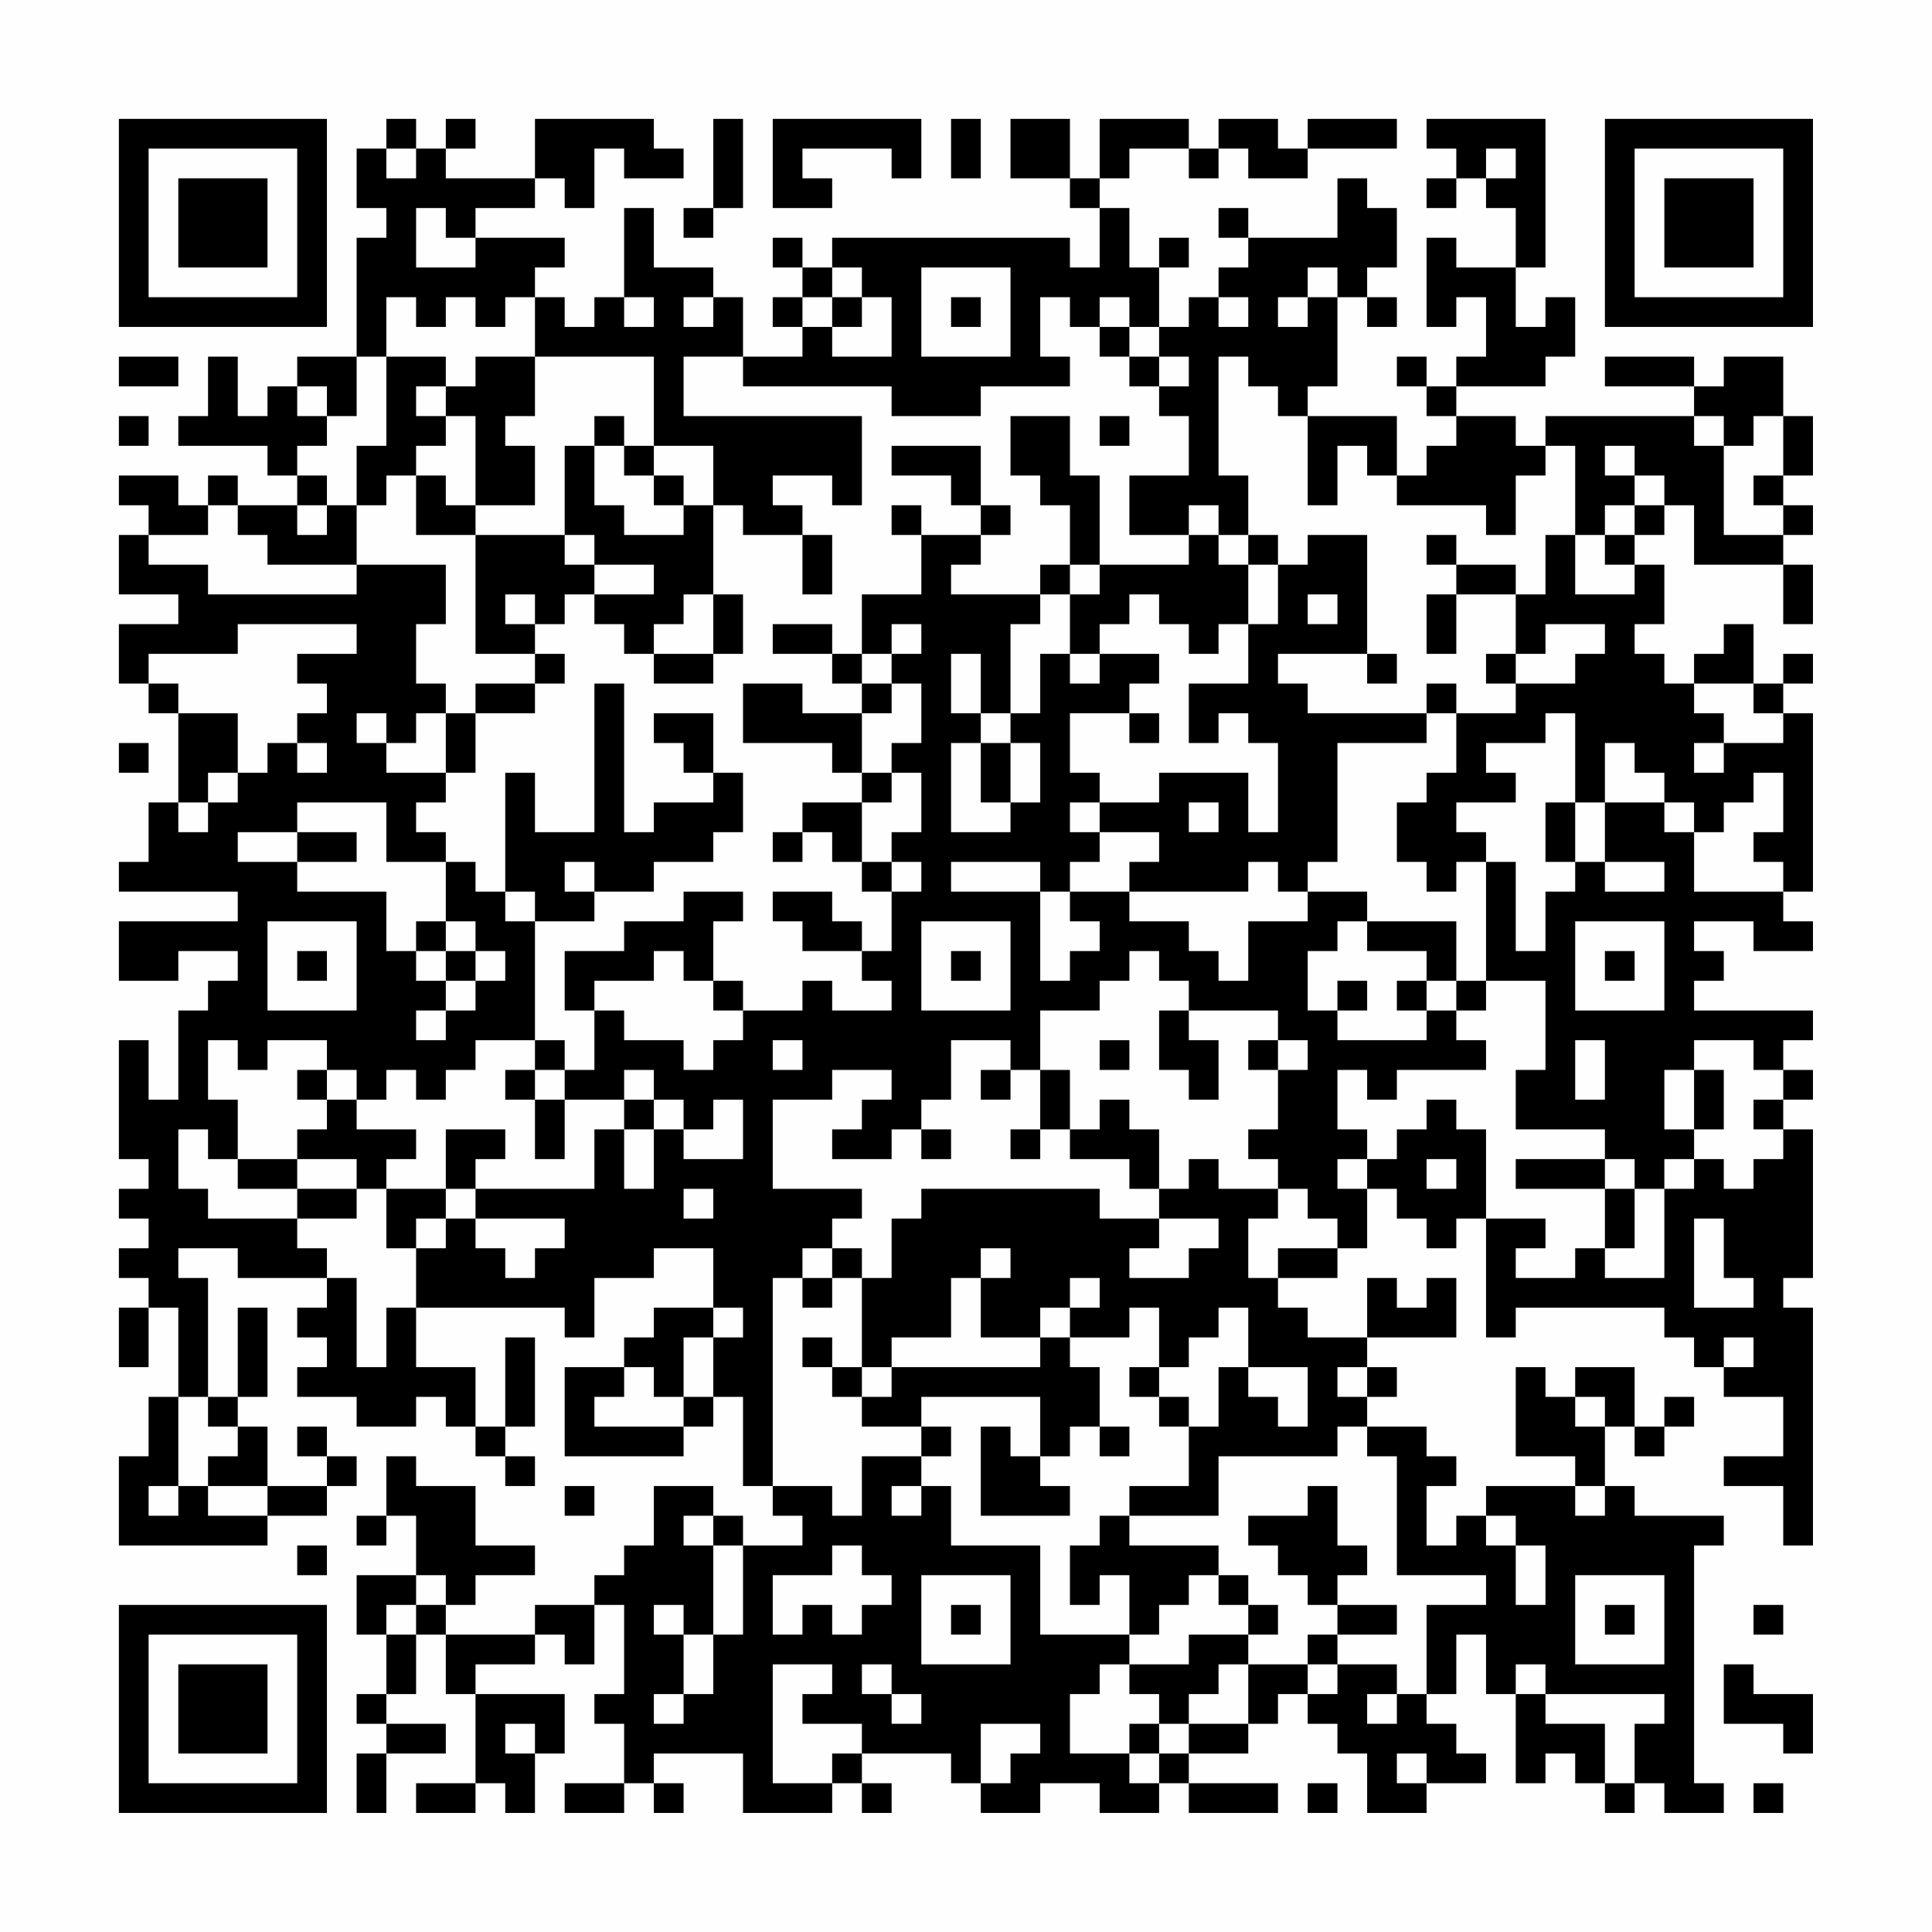 <?xml version="1.0" encoding="UTF-8"?>
<svg xmlns="http://www.w3.org/2000/svg" version="1.1" width="300" height="300" viewBox="0 0 300 300"><rect x="0" y="0" width="300" height="300" fill="#fefefe"/><g transform="scale(4.615)"><g transform="translate(4,4)"><path fill-rule="evenodd" d="M9 0L9 1L8 1L8 3L9 3L9 4L8 4L8 8L6 8L6 9L5 9L5 10L4 10L4 8L3 8L3 10L2 10L2 11L5 11L5 12L6 12L6 13L4 13L4 12L3 12L3 13L2 13L2 12L0 12L0 13L1 13L1 14L0 14L0 16L2 16L2 17L0 17L0 19L1 19L1 20L2 20L2 23L1 23L1 25L0 25L0 26L4 26L4 27L0 27L0 29L2 29L2 28L4 28L4 29L3 29L3 30L2 30L2 33L1 33L1 31L0 31L0 35L1 35L1 36L0 36L0 37L1 37L1 38L0 38L0 39L1 39L1 40L0 40L0 42L1 42L1 40L2 40L2 43L1 43L1 45L0 45L0 48L5 48L5 47L7 47L7 46L8 46L8 45L7 45L7 44L6 44L6 45L7 45L7 46L5 46L5 44L4 44L4 43L5 43L5 40L4 40L4 43L3 43L3 39L2 39L2 38L4 38L4 39L7 39L7 40L6 40L6 41L7 41L7 42L6 42L6 43L8 43L8 44L10 44L10 43L11 43L11 44L12 44L12 45L13 45L13 46L14 46L14 45L13 45L13 44L14 44L14 41L13 41L13 44L12 44L12 42L10 42L10 40L15 40L15 41L16 41L16 39L18 39L18 38L20 38L20 40L18 40L18 41L17 41L17 42L15 42L15 45L19 45L19 44L20 44L20 43L21 43L21 46L22 46L22 47L23 47L23 48L21 48L21 47L20 47L20 46L18 46L18 48L17 48L17 49L16 49L16 50L14 50L14 51L11 51L11 50L12 50L12 49L14 49L14 48L12 48L12 46L10 46L10 45L9 45L9 47L8 47L8 48L9 48L9 47L10 47L10 49L8 49L8 51L9 51L9 53L8 53L8 54L9 54L9 55L8 55L8 57L9 57L9 55L11 55L11 54L9 54L9 53L10 53L10 51L11 51L11 53L12 53L12 56L10 56L10 57L12 57L12 56L13 56L13 57L14 57L14 55L15 55L15 53L12 53L12 52L14 52L14 51L15 51L15 52L16 52L16 50L17 50L17 53L16 53L16 54L17 54L17 56L15 56L15 57L17 57L17 56L18 56L18 57L19 57L19 56L18 56L18 55L21 55L21 57L24 57L24 56L25 56L25 57L26 57L26 56L25 56L25 55L28 55L28 56L29 56L29 57L31 57L31 56L33 56L33 57L35 57L35 56L36 56L36 57L39 57L39 56L36 56L36 55L38 55L38 54L39 54L39 53L40 53L40 54L41 54L41 55L42 55L42 57L44 57L44 56L46 56L46 55L45 55L45 54L44 54L44 53L45 53L45 51L46 51L46 53L47 53L47 56L48 56L48 55L49 55L49 56L50 56L50 57L51 57L51 56L52 56L52 57L54 57L54 56L53 56L53 48L54 48L54 47L51 47L51 46L50 46L50 44L51 44L51 45L52 45L52 44L53 44L53 43L52 43L52 44L51 44L51 42L49 42L49 43L48 43L48 42L47 42L47 45L49 45L49 46L46 46L46 47L45 47L45 48L44 48L44 46L45 46L45 45L44 45L44 44L42 44L42 43L43 43L43 42L42 42L42 41L45 41L45 39L44 39L44 40L43 40L43 39L42 39L42 41L40 41L40 40L39 40L39 39L41 39L41 38L42 38L42 36L43 36L43 37L44 37L44 38L45 38L45 37L46 37L46 41L47 41L47 40L52 40L52 41L53 41L53 42L54 42L54 43L56 43L56 45L54 45L54 46L56 46L56 48L57 48L57 40L56 40L56 39L57 39L57 34L56 34L56 33L57 33L57 32L56 32L56 31L57 31L57 30L53 30L53 29L54 29L54 28L53 28L53 27L55 27L55 28L57 28L57 27L56 27L56 26L57 26L57 20L56 20L56 19L57 19L57 18L56 18L56 19L55 19L55 17L54 17L54 18L53 18L53 19L52 19L52 18L51 18L51 17L52 17L52 15L51 15L51 14L52 14L52 13L53 13L53 15L56 15L56 17L57 17L57 15L56 15L56 14L57 14L57 13L56 13L56 12L57 12L57 10L56 10L56 8L54 8L54 9L53 9L53 8L50 8L50 9L53 9L53 10L48 10L48 11L47 11L47 10L45 10L45 9L48 9L48 8L49 8L49 6L48 6L48 7L47 7L47 5L48 5L48 0L44 0L44 1L45 1L45 2L44 2L44 3L45 3L45 2L46 2L46 3L47 3L47 5L45 5L45 4L44 4L44 7L45 7L45 6L46 6L46 8L45 8L45 9L44 9L44 8L43 8L43 9L44 9L44 10L45 10L45 11L44 11L44 12L43 12L43 10L40 10L40 9L41 9L41 6L42 6L42 7L43 7L43 6L42 6L42 5L43 5L43 3L42 3L42 2L41 2L41 4L38 4L38 3L37 3L37 4L38 4L38 5L37 5L37 6L36 6L36 7L35 7L35 5L36 5L36 4L35 4L35 5L34 5L34 3L33 3L33 2L34 2L34 1L36 1L36 2L37 2L37 1L38 1L38 2L40 2L40 1L43 1L43 0L40 0L40 1L39 1L39 0L37 0L37 1L36 1L36 0L33 0L33 2L32 2L32 0L30 0L30 2L32 2L32 3L33 3L33 5L32 5L32 4L24 4L24 5L23 5L23 4L22 4L22 5L23 5L23 6L22 6L22 7L23 7L23 8L21 8L21 6L20 6L20 5L18 5L18 3L17 3L17 6L16 6L16 7L15 7L15 6L14 6L14 5L15 5L15 4L12 4L12 3L14 3L14 2L15 2L15 3L16 3L16 1L17 1L17 2L19 2L19 1L18 1L18 0L14 0L14 2L11 2L11 1L12 1L12 0L11 0L11 1L10 1L10 0ZM20 0L20 3L19 3L19 4L20 4L20 3L21 3L21 0ZM22 0L22 3L24 3L24 2L23 2L23 1L26 1L26 2L27 2L27 0ZM28 0L28 2L29 2L29 0ZM9 1L9 2L10 2L10 1ZM46 1L46 2L47 2L47 1ZM10 3L10 5L12 5L12 4L11 4L11 3ZM24 5L24 6L23 6L23 7L24 7L24 8L26 8L26 6L25 6L25 5ZM27 5L27 8L30 8L30 5ZM40 5L40 6L39 6L39 7L40 7L40 6L41 6L41 5ZM9 6L9 8L8 8L8 10L7 10L7 9L6 9L6 10L7 10L7 11L6 11L6 12L7 12L7 13L6 13L6 14L7 14L7 13L8 13L8 15L5 15L5 14L4 14L4 13L3 13L3 14L1 14L1 15L3 15L3 16L8 16L8 15L11 15L11 17L10 17L10 19L11 19L11 20L10 20L10 21L9 21L9 20L8 20L8 21L9 21L9 22L11 22L11 23L10 23L10 24L11 24L11 25L9 25L9 23L6 23L6 24L4 24L4 25L6 25L6 26L9 26L9 28L10 28L10 29L11 29L11 30L10 30L10 31L11 31L11 30L12 30L12 29L13 29L13 28L12 28L12 27L11 27L11 25L12 25L12 26L13 26L13 27L14 27L14 31L12 31L12 32L11 32L11 33L10 33L10 32L9 32L9 33L8 33L8 32L7 32L7 31L5 31L5 32L4 32L4 31L3 31L3 33L4 33L4 35L3 35L3 34L2 34L2 36L3 36L3 37L6 37L6 38L7 38L7 39L8 39L8 42L9 42L9 40L10 40L10 38L11 38L11 37L12 37L12 38L13 38L13 39L14 39L14 38L15 38L15 37L12 37L12 36L16 36L16 34L17 34L17 36L18 36L18 34L19 34L19 35L21 35L21 33L20 33L20 34L19 34L19 33L18 33L18 32L17 32L17 33L15 33L15 32L16 32L16 30L17 30L17 31L19 31L19 32L20 32L20 31L21 31L21 30L23 30L23 29L24 29L24 30L26 30L26 29L25 29L25 28L26 28L26 26L27 26L27 25L26 25L26 24L27 24L27 22L26 22L26 21L27 21L27 19L26 19L26 18L27 18L27 17L26 17L26 18L25 18L25 16L27 16L27 14L29 14L29 15L28 15L28 16L31 16L31 17L30 17L30 20L29 20L29 18L28 18L28 20L29 20L29 21L28 21L28 24L30 24L30 23L31 23L31 21L30 21L30 20L31 20L31 18L32 18L32 19L33 19L33 18L35 18L35 19L34 19L34 20L32 20L32 22L33 22L33 23L32 23L32 24L33 24L33 25L32 25L32 26L31 26L31 25L28 25L28 26L31 26L31 29L32 29L32 28L33 28L33 27L32 27L32 26L34 26L34 27L36 27L36 28L37 28L37 29L38 29L38 27L40 27L40 26L42 26L42 27L41 27L41 28L40 28L40 30L41 30L41 31L44 31L44 30L45 30L45 31L46 31L46 32L43 32L43 33L42 33L42 32L41 32L41 34L42 34L42 35L41 35L41 36L42 36L42 35L43 35L43 34L44 34L44 33L45 33L45 34L46 34L46 37L48 37L48 38L47 38L47 39L49 39L49 38L50 38L50 39L52 39L52 36L53 36L53 35L54 35L54 36L55 36L55 35L56 35L56 34L55 34L55 33L56 33L56 32L55 32L55 31L53 31L53 32L52 32L52 34L53 34L53 35L52 35L52 36L51 36L51 35L50 35L50 34L47 34L47 32L48 32L48 29L46 29L46 25L47 25L47 28L48 28L48 26L49 26L49 25L50 25L50 26L52 26L52 25L50 25L50 23L52 23L52 24L53 24L53 26L56 26L56 25L55 25L55 24L56 24L56 22L55 22L55 23L54 23L54 24L53 24L53 23L52 23L52 22L51 22L51 21L50 21L50 23L49 23L49 20L48 20L48 21L46 21L46 22L47 22L47 23L45 23L45 24L46 24L46 25L45 25L45 26L44 26L44 25L43 25L43 23L44 23L44 22L45 22L45 20L47 20L47 19L49 19L49 18L50 18L50 17L48 17L48 18L47 18L47 16L48 16L48 14L49 14L49 16L51 16L51 15L50 15L50 14L51 14L51 13L52 13L52 12L51 12L51 11L50 11L50 12L51 12L51 13L50 13L50 14L49 14L49 11L48 11L48 12L47 12L47 14L46 14L46 13L43 13L43 12L42 12L42 11L41 11L41 13L40 13L40 10L39 10L39 9L38 9L38 8L37 8L37 12L38 12L38 14L37 14L37 13L36 13L36 14L34 14L34 12L36 12L36 10L35 10L35 9L36 9L36 8L35 8L35 7L34 7L34 6L33 6L33 7L32 7L32 6L31 6L31 8L32 8L32 9L29 9L29 10L26 10L26 9L21 9L21 8L19 8L19 10L25 10L25 13L24 13L24 12L22 12L22 13L23 13L23 14L21 14L21 13L20 13L20 11L18 11L18 8L14 8L14 6L13 6L13 7L12 7L12 6L11 6L11 7L10 7L10 6ZM17 6L17 7L18 7L18 6ZM19 6L19 7L20 7L20 6ZM24 6L24 7L25 7L25 6ZM28 6L28 7L29 7L29 6ZM37 6L37 7L38 7L38 6ZM33 7L33 8L34 8L34 9L35 9L35 8L34 8L34 7ZM0 8L0 9L2 9L2 8ZM9 8L9 11L8 11L8 13L9 13L9 12L10 12L10 14L12 14L12 18L14 18L14 19L12 19L12 20L11 20L11 22L12 22L12 20L14 20L14 19L15 19L15 18L14 18L14 17L15 17L15 16L16 16L16 17L17 17L17 18L18 18L18 19L20 19L20 18L21 18L21 16L20 16L20 13L19 13L19 12L18 12L18 11L17 11L17 10L16 10L16 11L15 11L15 14L12 14L12 13L14 13L14 11L13 11L13 10L14 10L14 8L12 8L12 9L11 9L11 8ZM10 9L10 10L11 10L11 11L10 11L10 12L11 12L11 13L12 13L12 10L11 10L11 9ZM0 10L0 11L1 11L1 10ZM30 10L30 12L31 12L31 13L32 13L32 15L31 15L31 16L32 16L32 18L33 18L33 17L34 17L34 16L35 16L35 17L36 17L36 18L37 18L37 17L38 17L38 19L36 19L36 21L37 21L37 20L38 20L38 21L39 21L39 24L38 24L38 22L35 22L35 23L33 23L33 24L35 24L35 25L34 25L34 26L38 26L38 25L39 25L39 26L40 26L40 25L41 25L41 21L44 21L44 20L45 20L45 19L44 19L44 20L40 20L40 19L39 19L39 18L42 18L42 19L43 19L43 18L42 18L42 14L40 14L40 15L39 15L39 14L38 14L38 15L37 15L37 14L36 14L36 15L33 15L33 12L32 12L32 10ZM33 10L33 11L34 11L34 10ZM53 10L53 11L54 11L54 14L56 14L56 13L55 13L55 12L56 12L56 10L55 10L55 11L54 11L54 10ZM16 11L16 13L17 13L17 14L19 14L19 13L18 13L18 12L17 12L17 11ZM26 11L26 12L28 12L28 13L29 13L29 14L30 14L30 13L29 13L29 11ZM26 13L26 14L27 14L27 13ZM15 14L15 15L16 15L16 16L18 16L18 15L16 15L16 14ZM23 14L23 16L24 16L24 14ZM44 14L44 15L45 15L45 16L44 16L44 18L45 18L45 16L47 16L47 15L45 15L45 14ZM32 15L32 16L33 16L33 15ZM38 15L38 17L39 17L39 15ZM13 16L13 17L14 17L14 16ZM19 16L19 17L18 17L18 18L20 18L20 16ZM40 16L40 17L41 17L41 16ZM4 17L4 18L1 18L1 19L2 19L2 20L4 20L4 22L3 22L3 23L2 23L2 24L3 24L3 23L4 23L4 22L5 22L5 21L6 21L6 22L7 22L7 21L6 21L6 20L7 20L7 19L6 19L6 18L8 18L8 17ZM22 17L22 18L24 18L24 19L25 19L25 20L23 20L23 19L21 19L21 21L24 21L24 22L25 22L25 23L23 23L23 24L22 24L22 25L23 25L23 24L24 24L24 25L25 25L25 26L26 26L26 25L25 25L25 23L26 23L26 22L25 22L25 20L26 20L26 19L25 19L25 18L24 18L24 17ZM46 18L46 19L47 19L47 18ZM16 19L16 24L14 24L14 22L13 22L13 26L14 26L14 27L16 27L16 26L18 26L18 25L20 25L20 24L21 24L21 22L20 22L20 20L18 20L18 21L19 21L19 22L20 22L20 23L18 23L18 24L17 24L17 19ZM53 19L53 20L54 20L54 21L53 21L53 22L54 22L54 21L56 21L56 20L55 20L55 19ZM34 20L34 21L35 21L35 20ZM0 21L0 22L1 22L1 21ZM29 21L29 23L30 23L30 21ZM36 23L36 24L37 24L37 23ZM48 23L48 25L49 25L49 23ZM6 24L6 25L8 25L8 24ZM15 25L15 26L16 26L16 25ZM19 26L19 27L17 27L17 28L15 28L15 30L16 30L16 29L18 29L18 28L19 28L19 29L20 29L20 30L21 30L21 29L20 29L20 27L21 27L21 26ZM22 26L22 27L23 27L23 28L25 28L25 27L24 27L24 26ZM5 27L5 30L8 30L8 27ZM10 27L10 28L11 28L11 29L12 29L12 28L11 28L11 27ZM27 27L27 30L30 30L30 27ZM42 27L42 28L44 28L44 29L43 29L43 30L44 30L44 29L45 29L45 30L46 30L46 29L45 29L45 27ZM49 27L49 30L52 30L52 27ZM6 28L6 29L7 29L7 28ZM28 28L28 29L29 29L29 28ZM34 28L34 29L33 29L33 30L31 30L31 32L30 32L30 31L28 31L28 33L27 33L27 34L26 34L26 35L24 35L24 34L25 34L25 33L26 33L26 32L24 32L24 33L22 33L22 36L25 36L25 37L24 37L24 38L23 38L23 39L22 39L22 46L24 46L24 47L25 47L25 45L27 45L27 46L26 46L26 47L27 47L27 46L28 46L28 48L31 48L31 51L34 51L34 52L33 52L33 53L32 53L32 55L34 55L34 56L35 56L35 55L36 55L36 54L38 54L38 52L40 52L40 53L41 53L41 52L43 52L43 53L42 53L42 54L43 54L43 53L44 53L44 50L46 50L46 49L43 49L43 45L42 45L42 44L41 44L41 45L37 45L37 47L34 47L34 46L36 46L36 44L37 44L37 42L38 42L38 43L39 43L39 44L40 44L40 42L38 42L38 40L37 40L37 41L36 41L36 42L35 42L35 40L34 40L34 41L32 41L32 40L33 40L33 39L32 39L32 40L31 40L31 41L29 41L29 39L30 39L30 38L29 38L29 39L28 39L28 41L26 41L26 42L25 42L25 39L26 39L26 37L27 37L27 36L33 36L33 37L35 37L35 38L34 38L34 39L36 39L36 38L37 38L37 37L35 37L35 36L36 36L36 35L37 35L37 36L39 36L39 37L38 37L38 39L39 39L39 38L41 38L41 37L40 37L40 36L39 36L39 35L38 35L38 34L39 34L39 32L40 32L40 31L39 31L39 30L36 30L36 29L35 29L35 28ZM50 28L50 29L51 29L51 28ZM41 29L41 30L42 30L42 29ZM35 30L35 32L36 32L36 33L37 33L37 31L36 31L36 30ZM14 31L14 32L13 32L13 33L14 33L14 35L15 35L15 33L14 33L14 32L15 32L15 31ZM22 31L22 32L23 32L23 31ZM33 31L33 32L34 32L34 31ZM38 31L38 32L39 32L39 31ZM49 31L49 33L50 33L50 31ZM6 32L6 33L7 33L7 34L6 34L6 35L4 35L4 36L6 36L6 37L8 37L8 36L9 36L9 38L10 38L10 37L11 37L11 36L12 36L12 35L13 35L13 34L11 34L11 36L9 36L9 35L10 35L10 34L8 34L8 33L7 33L7 32ZM29 32L29 33L30 33L30 32ZM31 32L31 34L30 34L30 35L31 35L31 34L32 34L32 35L34 35L34 36L35 36L35 34L34 34L34 33L33 33L33 34L32 34L32 32ZM53 32L53 34L54 34L54 32ZM17 33L17 34L18 34L18 33ZM27 34L27 35L28 35L28 34ZM6 35L6 36L8 36L8 35ZM44 35L44 36L45 36L45 35ZM47 35L47 36L50 36L50 38L51 38L51 36L50 36L50 35ZM19 36L19 37L20 37L20 36ZM53 37L53 40L55 40L55 39L54 39L54 37ZM24 38L24 39L23 39L23 40L24 40L24 39L25 39L25 38ZM20 40L20 41L19 41L19 43L18 43L18 42L17 42L17 43L16 43L16 44L19 44L19 43L20 43L20 41L21 41L21 40ZM23 41L23 42L24 42L24 43L25 43L25 44L27 44L27 45L28 45L28 44L27 44L27 43L31 43L31 45L30 45L30 44L29 44L29 47L32 47L32 46L31 46L31 45L32 45L32 44L33 44L33 45L34 45L34 44L33 44L33 42L32 42L32 41L31 41L31 42L26 42L26 43L25 43L25 42L24 42L24 41ZM54 41L54 42L55 42L55 41ZM34 42L34 43L35 43L35 44L36 44L36 43L35 43L35 42ZM41 42L41 43L42 43L42 42ZM2 43L2 46L1 46L1 47L2 47L2 46L3 46L3 47L5 47L5 46L3 46L3 45L4 45L4 44L3 44L3 43ZM49 43L49 44L50 44L50 43ZM15 46L15 47L16 47L16 46ZM40 46L40 47L38 47L38 48L39 48L39 49L40 49L40 50L41 50L41 51L40 51L40 52L41 52L41 51L43 51L43 50L41 50L41 49L42 49L42 48L41 48L41 46ZM49 46L49 47L50 47L50 46ZM19 47L19 48L20 48L20 51L19 51L19 50L18 50L18 51L19 51L19 53L18 53L18 54L19 54L19 53L20 53L20 51L21 51L21 48L20 48L20 47ZM33 47L33 48L32 48L32 50L33 50L33 49L34 49L34 51L35 51L35 50L36 50L36 49L37 49L37 50L38 50L38 51L36 51L36 52L34 52L34 53L35 53L35 54L34 54L34 55L35 55L35 54L36 54L36 53L37 53L37 52L38 52L38 51L39 51L39 50L38 50L38 49L37 49L37 48L34 48L34 47ZM46 47L46 48L47 48L47 50L48 50L48 48L47 48L47 47ZM6 48L6 49L7 49L7 48ZM24 48L24 49L22 49L22 51L23 51L23 50L24 50L24 51L25 51L25 50L26 50L26 49L25 49L25 48ZM10 49L10 50L9 50L9 51L10 51L10 50L11 50L11 49ZM27 49L27 52L30 52L30 49ZM49 49L49 52L52 52L52 49ZM28 50L28 51L29 51L29 50ZM50 50L50 51L51 51L51 50ZM55 50L55 51L56 51L56 50ZM22 52L22 56L24 56L24 55L25 55L25 54L23 54L23 53L24 53L24 52ZM25 52L25 53L26 53L26 54L27 54L27 53L26 53L26 52ZM47 52L47 53L48 53L48 54L50 54L50 56L51 56L51 54L52 54L52 53L48 53L48 52ZM54 52L54 54L56 54L56 55L57 55L57 53L55 53L55 52ZM13 54L13 55L14 55L14 54ZM29 54L29 56L30 56L30 55L31 55L31 54ZM43 55L43 56L44 56L44 55ZM40 56L40 57L41 57L41 56ZM55 56L55 57L56 57L56 56ZM0 0L0 7L7 7L7 0ZM1 1L1 6L6 6L6 1ZM2 2L2 5L5 5L5 2ZM50 0L50 7L57 7L57 0ZM51 1L51 6L56 6L56 1ZM52 2L52 5L55 5L55 2ZM0 50L0 57L7 57L7 50ZM1 51L1 56L6 56L6 51ZM2 52L2 55L5 55L5 52Z" fill="#000000"/></g></g></svg>
